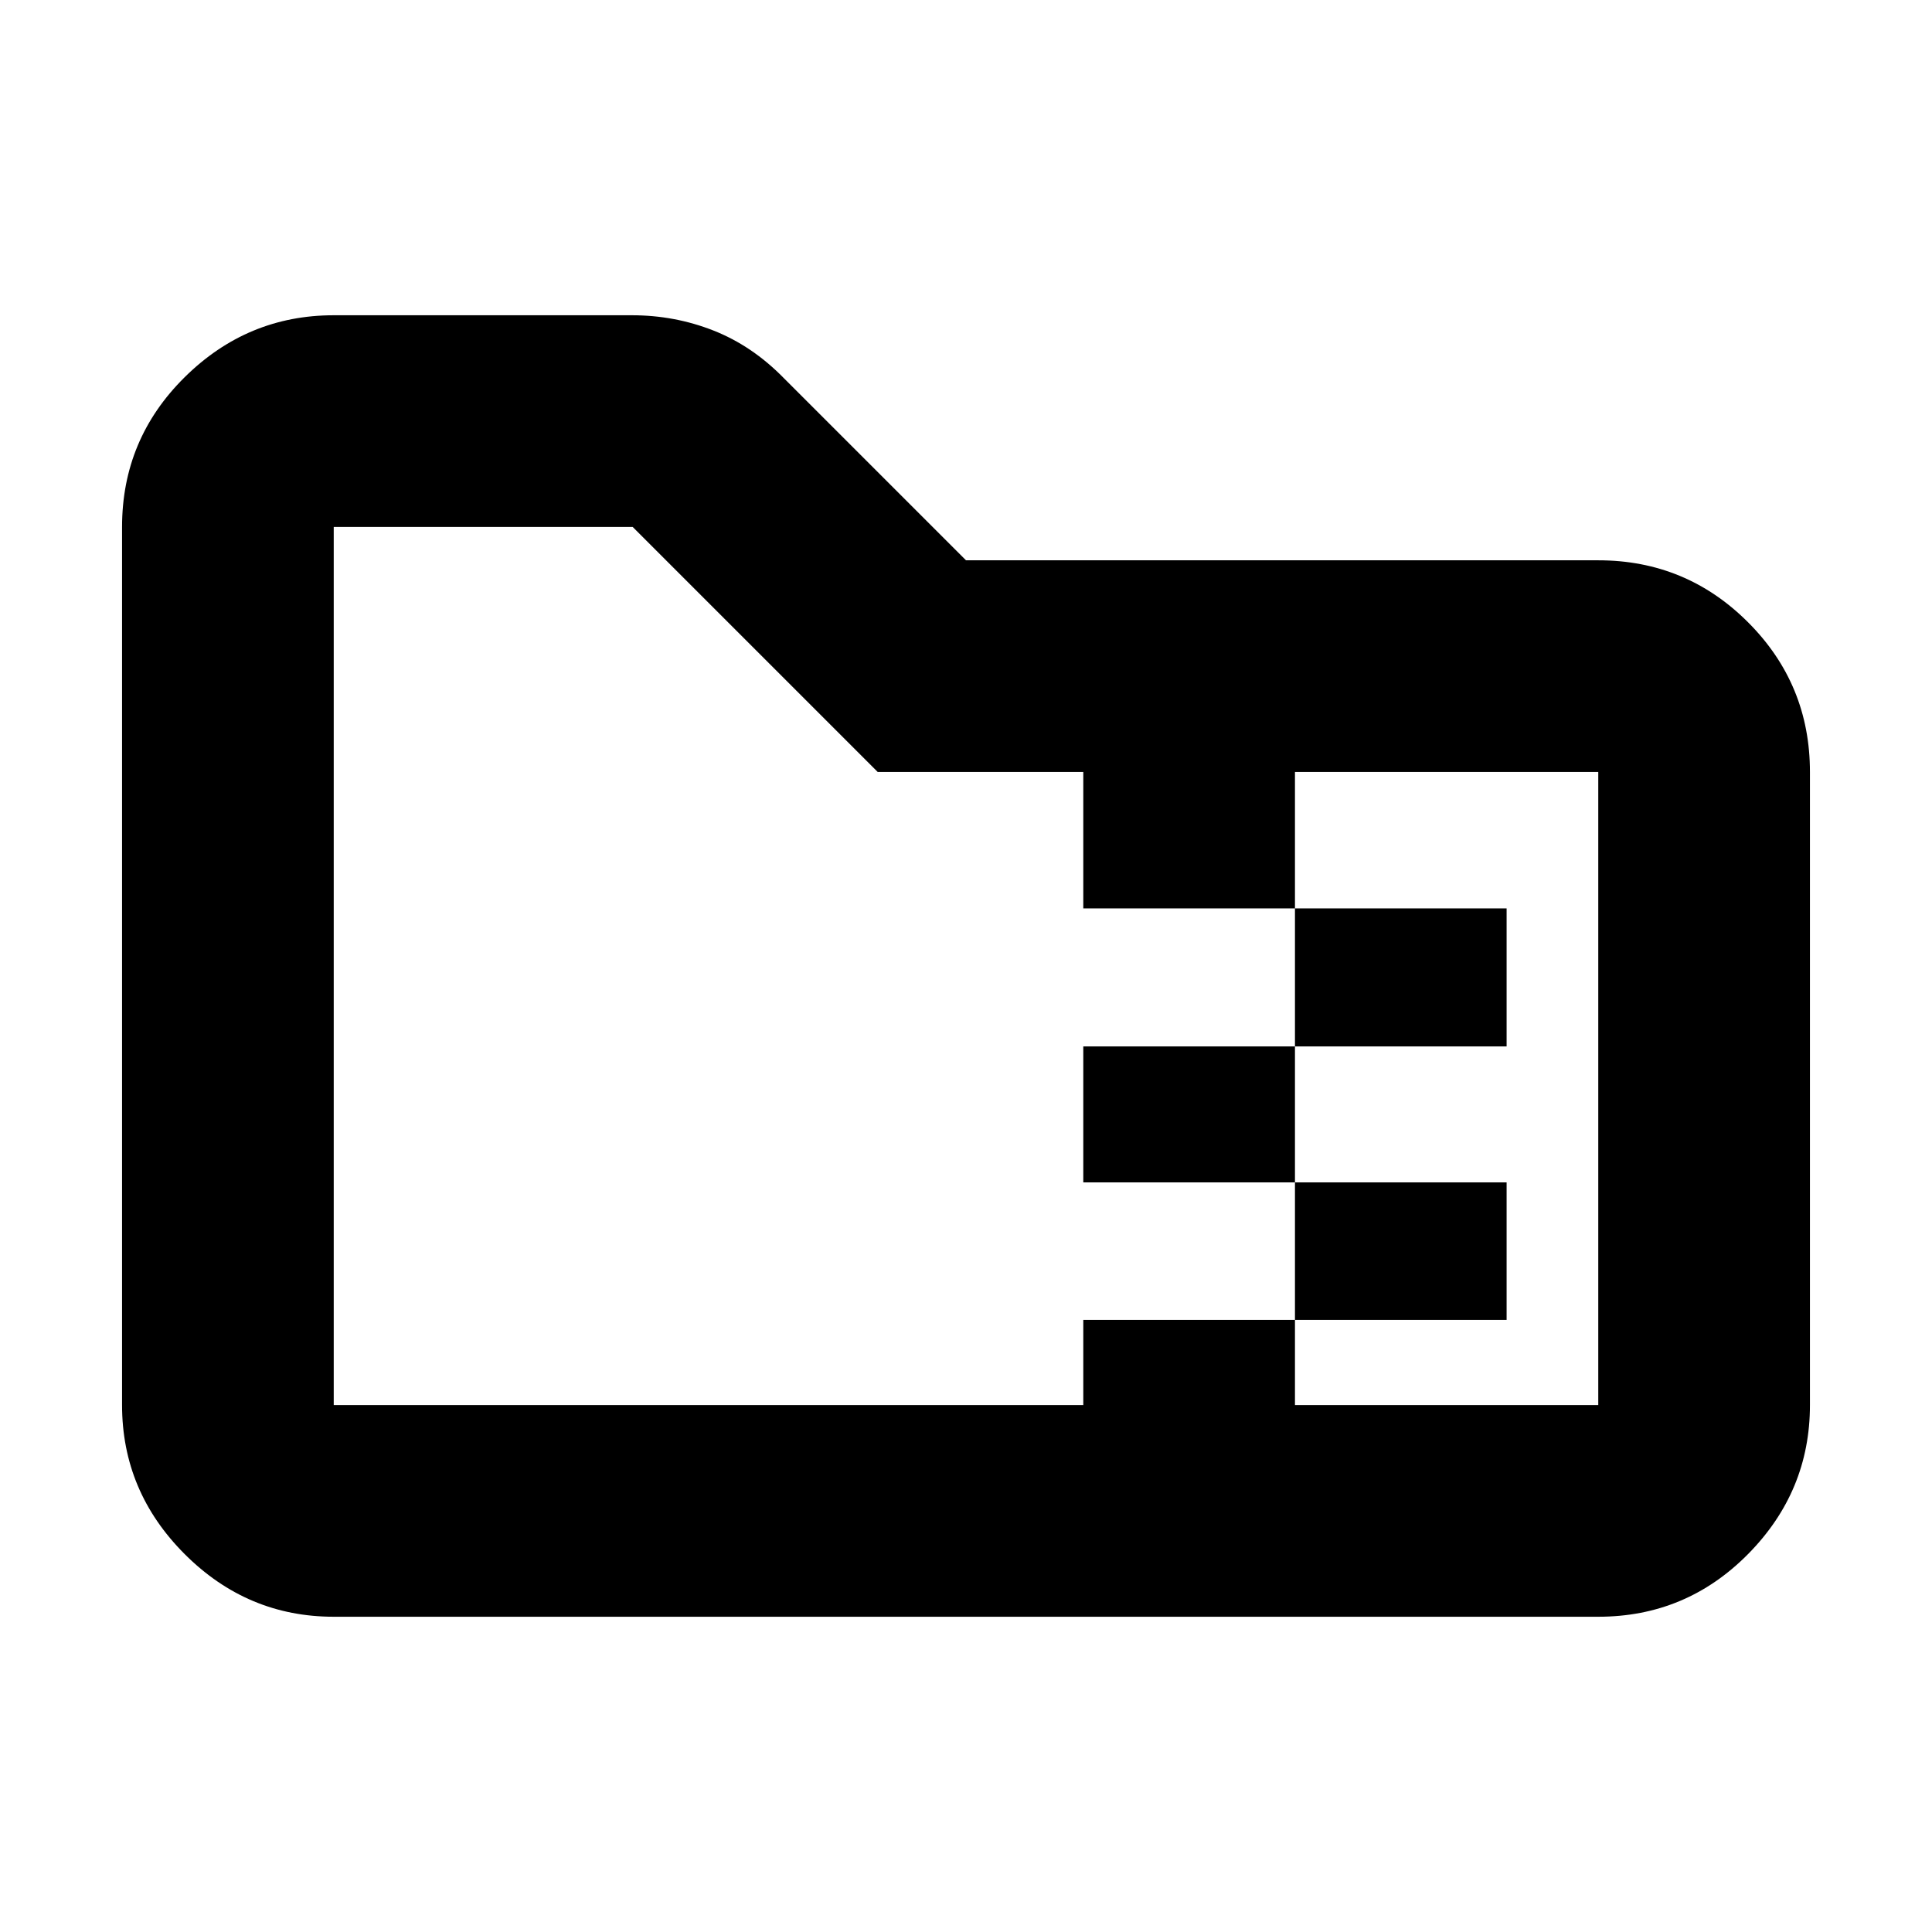 <svg xmlns="http://www.w3.org/2000/svg" height="20" viewBox="0 -960 960 960" width="20"><path d="M643.46-440.04v-68.57h105.17v68.57H643.46Zm0 67.56H538.28v-67.56h105.18v67.56Zm0 68.33v-68.33h105.17v68.33H643.46ZM436.13-576.41 314.37-698.17H165.83v436.34h372.45v-42.32h105.18v42.32h150.71v-314.58H643.46v67.8H538.28v-67.8H436.13Zm-270.3 419.76q-42.93 0-74.06-31.12-31.12-31.13-31.12-74.06v-436.34q0-43.63 31.12-74.41 31.13-30.77 74.06-30.77h148.18q21.23 0 40.46 7.57 19.23 7.56 34.92 23.58L480-681.59h314.17q43.63 0 74.41 30.78 30.77 30.77 30.77 74.4v314.58q0 42.93-30.77 74.06-30.78 31.12-74.41 31.12H165.83Zm0-105.18v-436.34 436.34Z"/></svg>